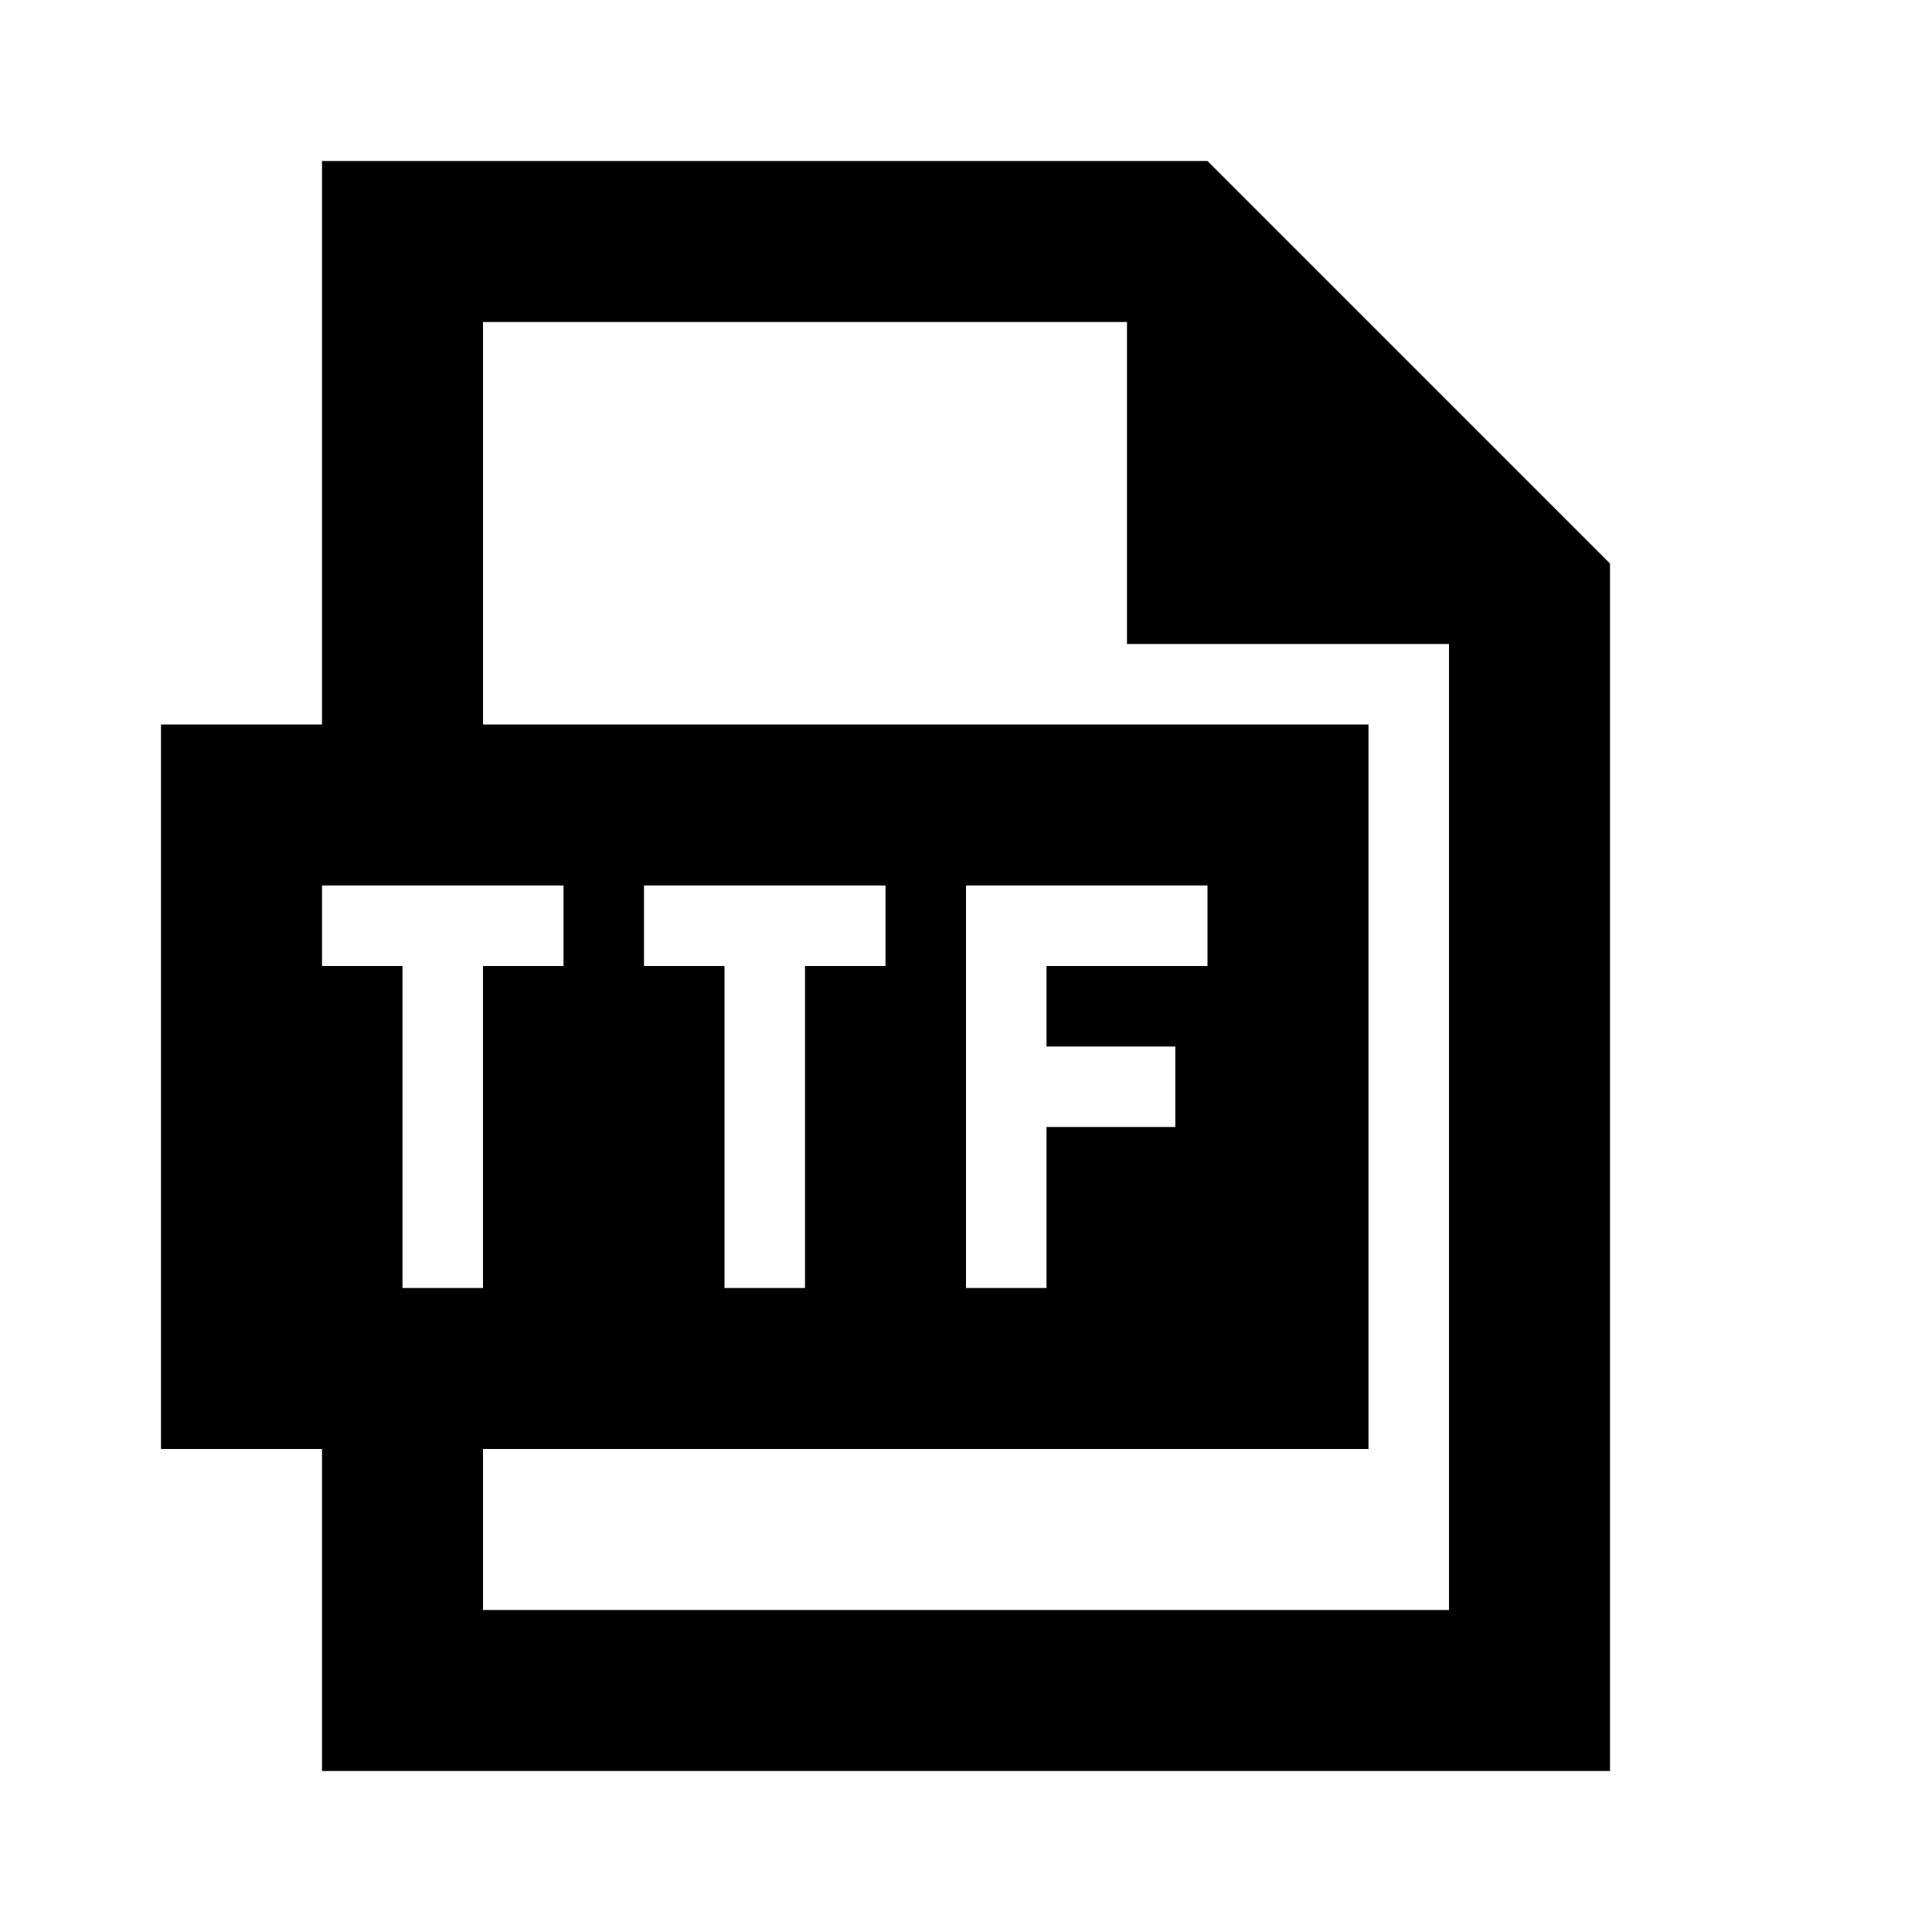 <?xml version="1.0"?>
<svg xmlns="http://www.w3.org/2000/svg" viewBox="0 0 24 24">
    <path style="line-height:normal;text-indent:0;text-align:start;text-decoration-line:none;text-decoration-style:solid;text-decoration-color:#000;text-transform:none;block-progression:tb;isolation:auto;mix-blend-mode:normal" d="M 4 2 L 4 9 L 2 9 L 2 18 L 4 18 L 4 22 L 20 22 L 20 7 L 15 2 L 4 2 z M 6 4 L 14 4 L 14 8 L 18 8 L 18 20 L 6 20 L 6 18 L 17 18 L 17 9 L 6 9 L 6 4 z M 4 11 L 7 11 L 7 12 L 6 12 L 6 16 L 5 16 L 5 12 L 4 12 L 4 11 z M 8 11 L 11 11 L 11 12 L 10 12 L 10 16 L 9 16 L 9 12 L 8 12 L 8 11 z M 12 11 L 15 11 L 15 12 L 13 12 L 13 13 L 14.6 13 L 14.6 14 L 13 14 L 13 16 L 12 16 L 12 11 z" font-weight="400" font-family="sans-serif" white-space="normal" overflow="visible"/>
</svg>
